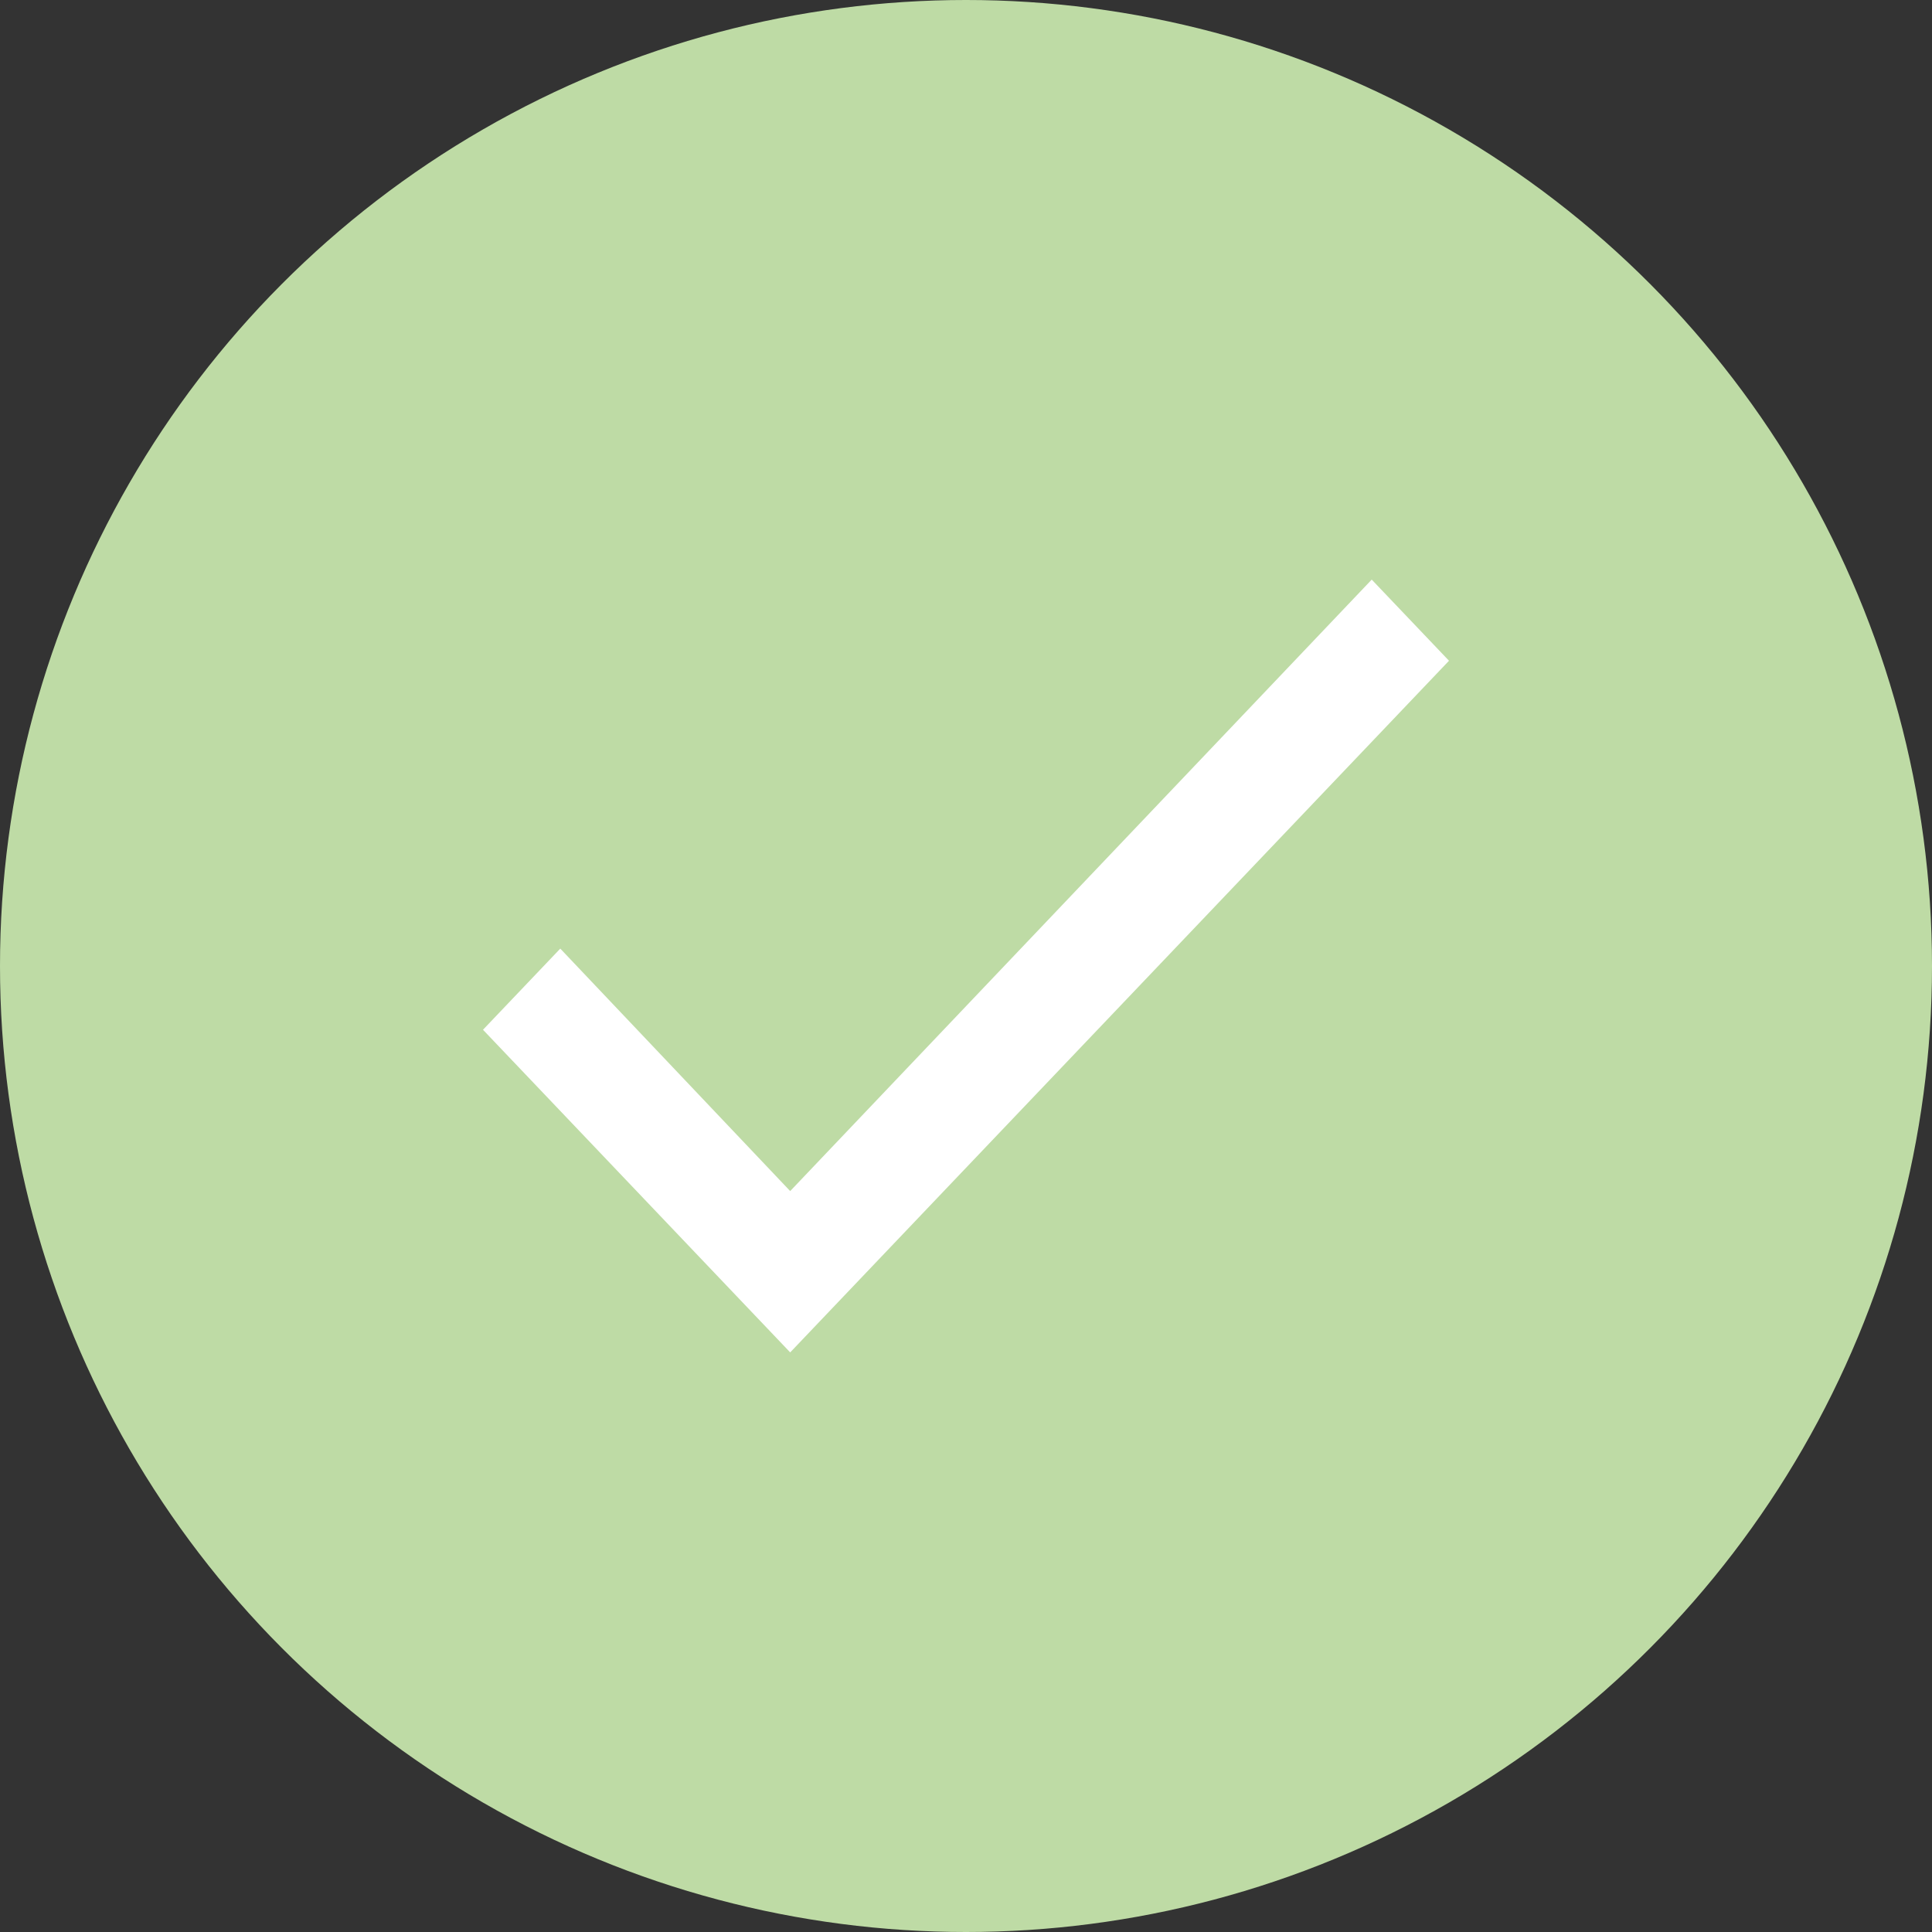 <svg id="Layer_1" data-name="Layer 1" xmlns="http://www.w3.org/2000/svg" viewBox="0 0 20 20"><rect x="0" y="0" width="20" height="20" fill="#333333" stroke="none"/><defs><style>.cls-1{fill:#bedba5;}.cls-2{fill:#fff;}</style></defs><circle class="cls-1" cx="10" cy="10" r="10"/><path class="cls-2" d="M8.18,12.33,5.8,9.82l-.8.84L8.18,14,15,6.84,14.2,6Z"/></svg>